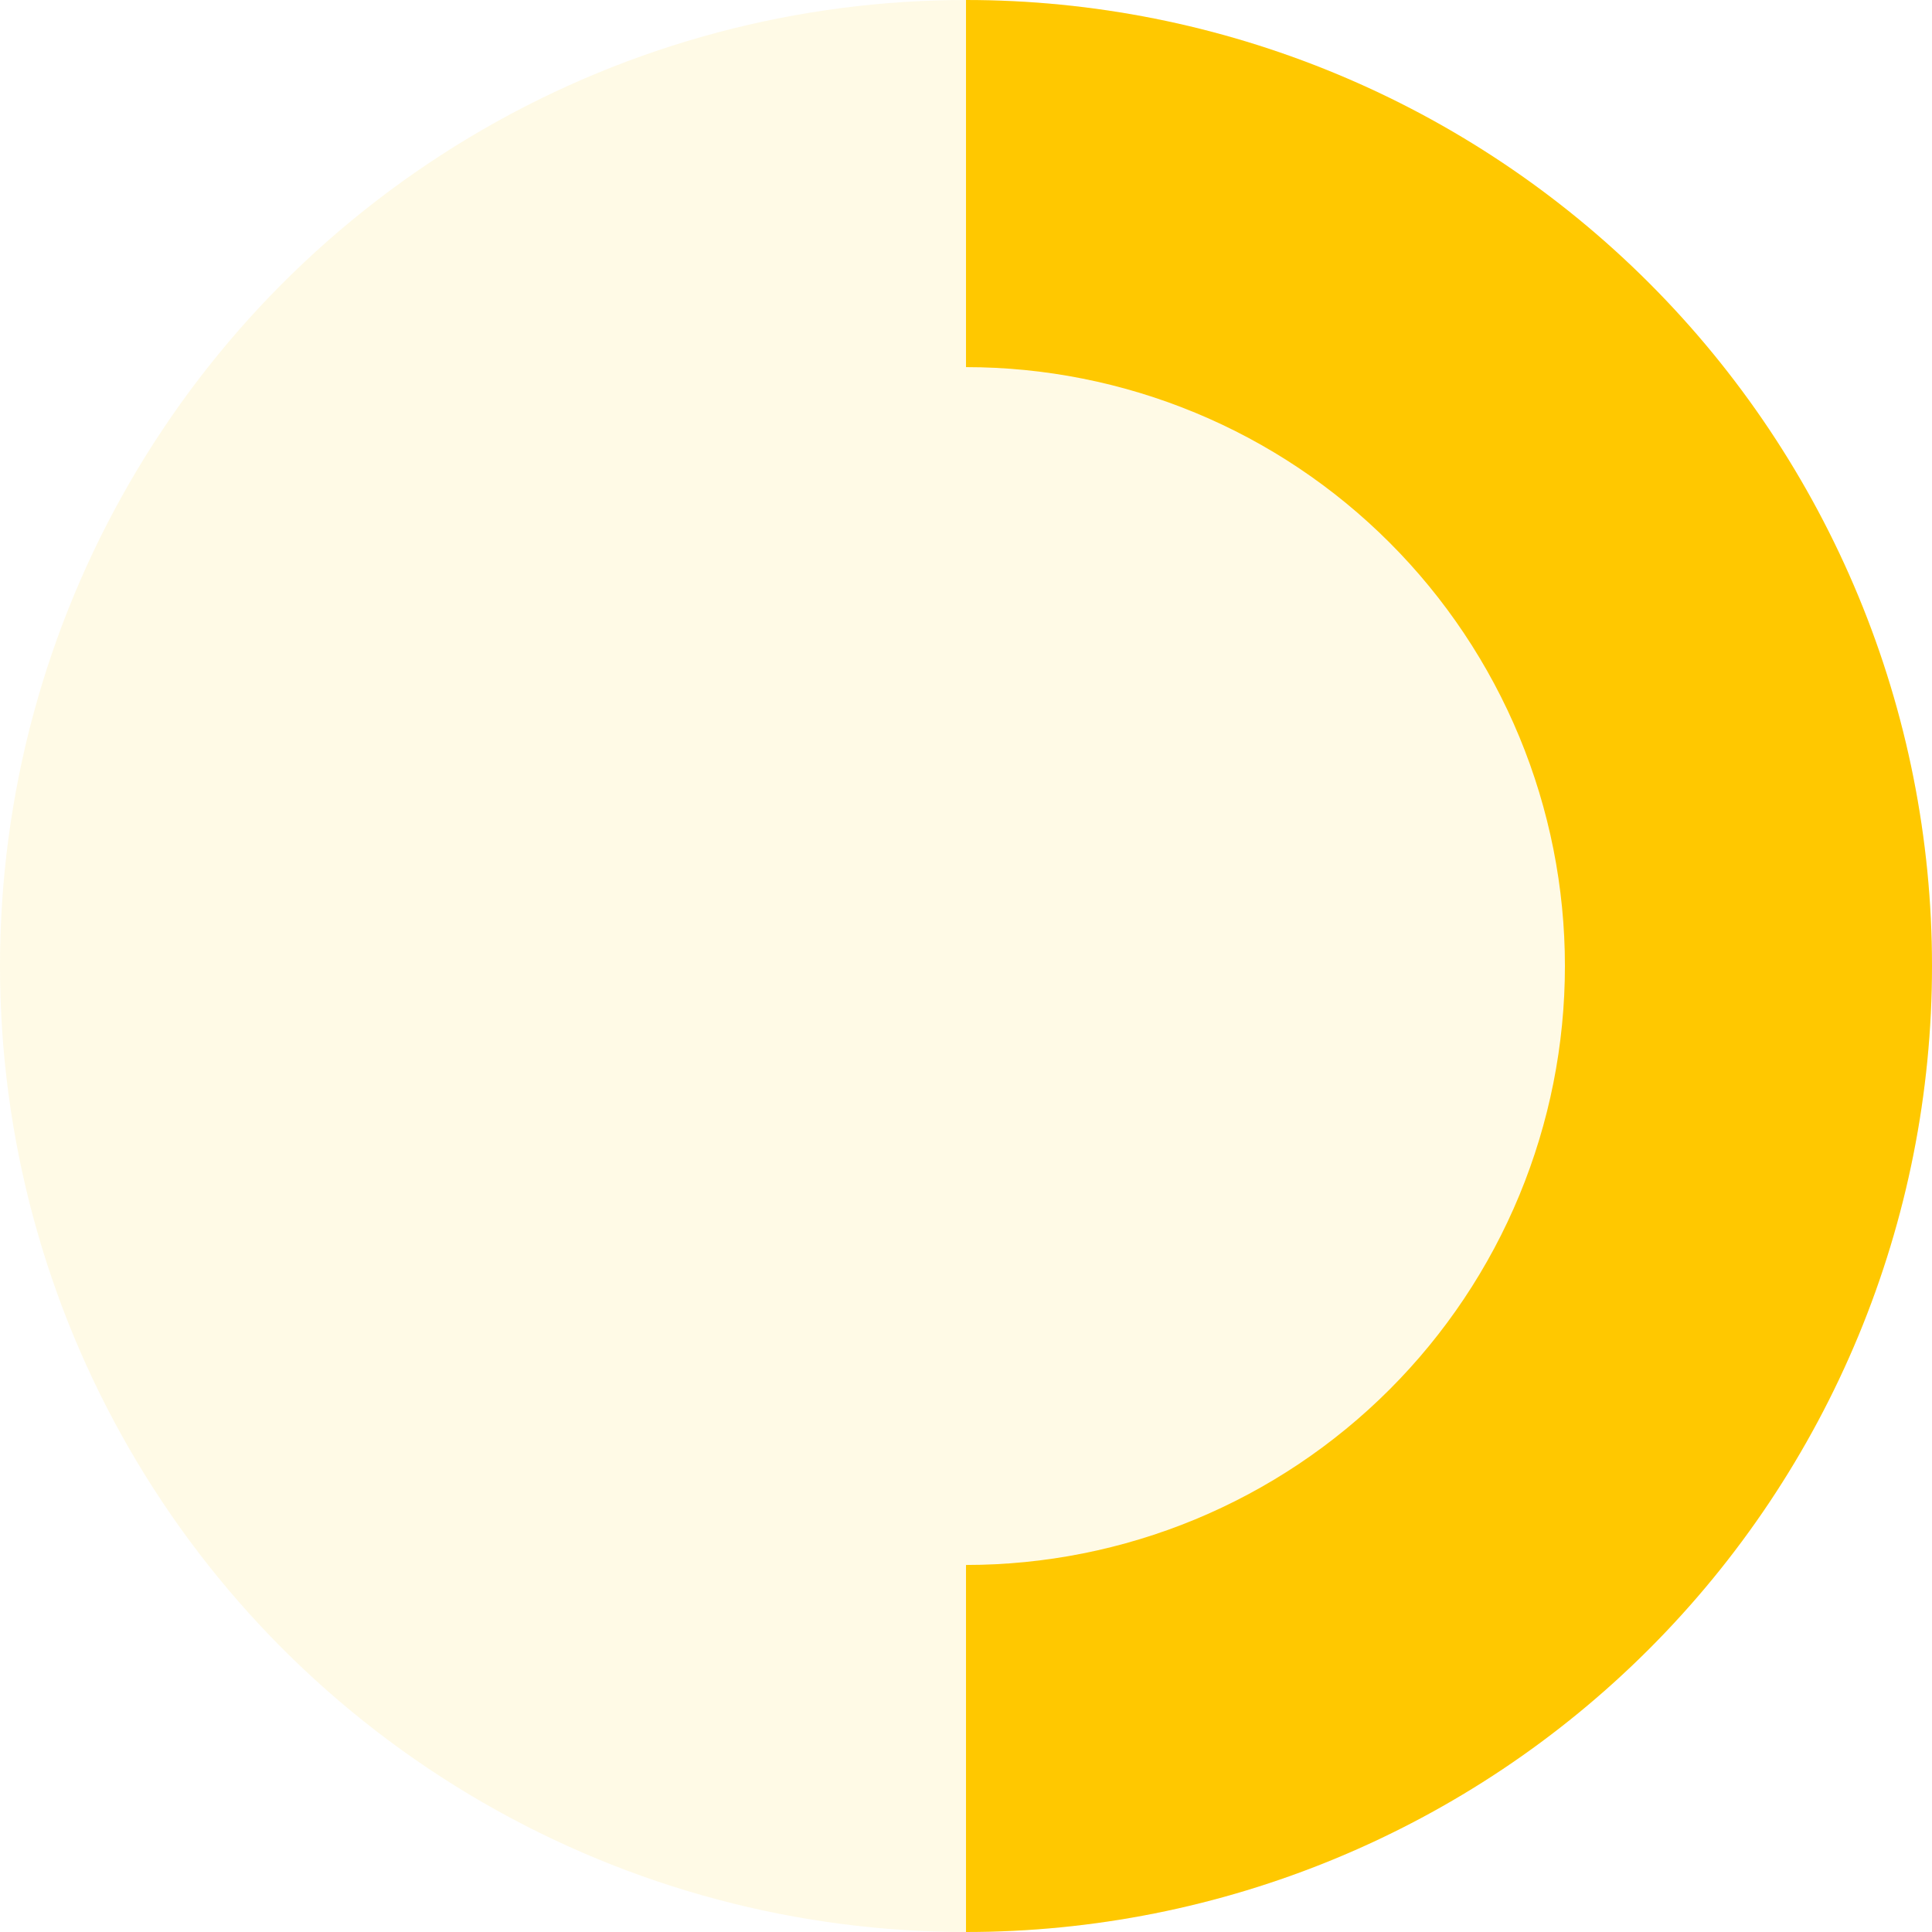 <svg fill="none" height="44" viewBox="0 0 44 44" width="44" xmlns="http://www.w3.org/2000/svg"><g fill="#ffc800"><circle cx="22" cy="22" opacity=".1" r="22"/><path d="m22 44c2.889 0 5.75-.569 8.419-1.675 2.669-1.106 5.095-2.726 7.137-4.769 2.043-2.043 3.663-4.468 4.769-7.137 1.106-2.669 1.675-5.53 1.675-8.419s-.569-5.75-1.675-8.419c-1.106-2.669-2.726-5.094-4.769-7.137-2.043-2.043-4.468-3.663-7.137-4.769-2.669-1.106-5.53-1.675-8.419-1.675v8.361c1.791 0 3.565.353 5.22 1.038 1.655.685 3.158 1.69 4.425 2.957s2.271 2.77 2.957 4.425c.685 1.655 1.038 3.428 1.038 5.22s-.353 3.565-1.038 5.22c-.685 1.655-1.69 3.158-2.957 4.425s-2.77 2.271-4.425 2.957c-1.655.685-3.428 1.038-5.22 1.038z"/></g></svg>